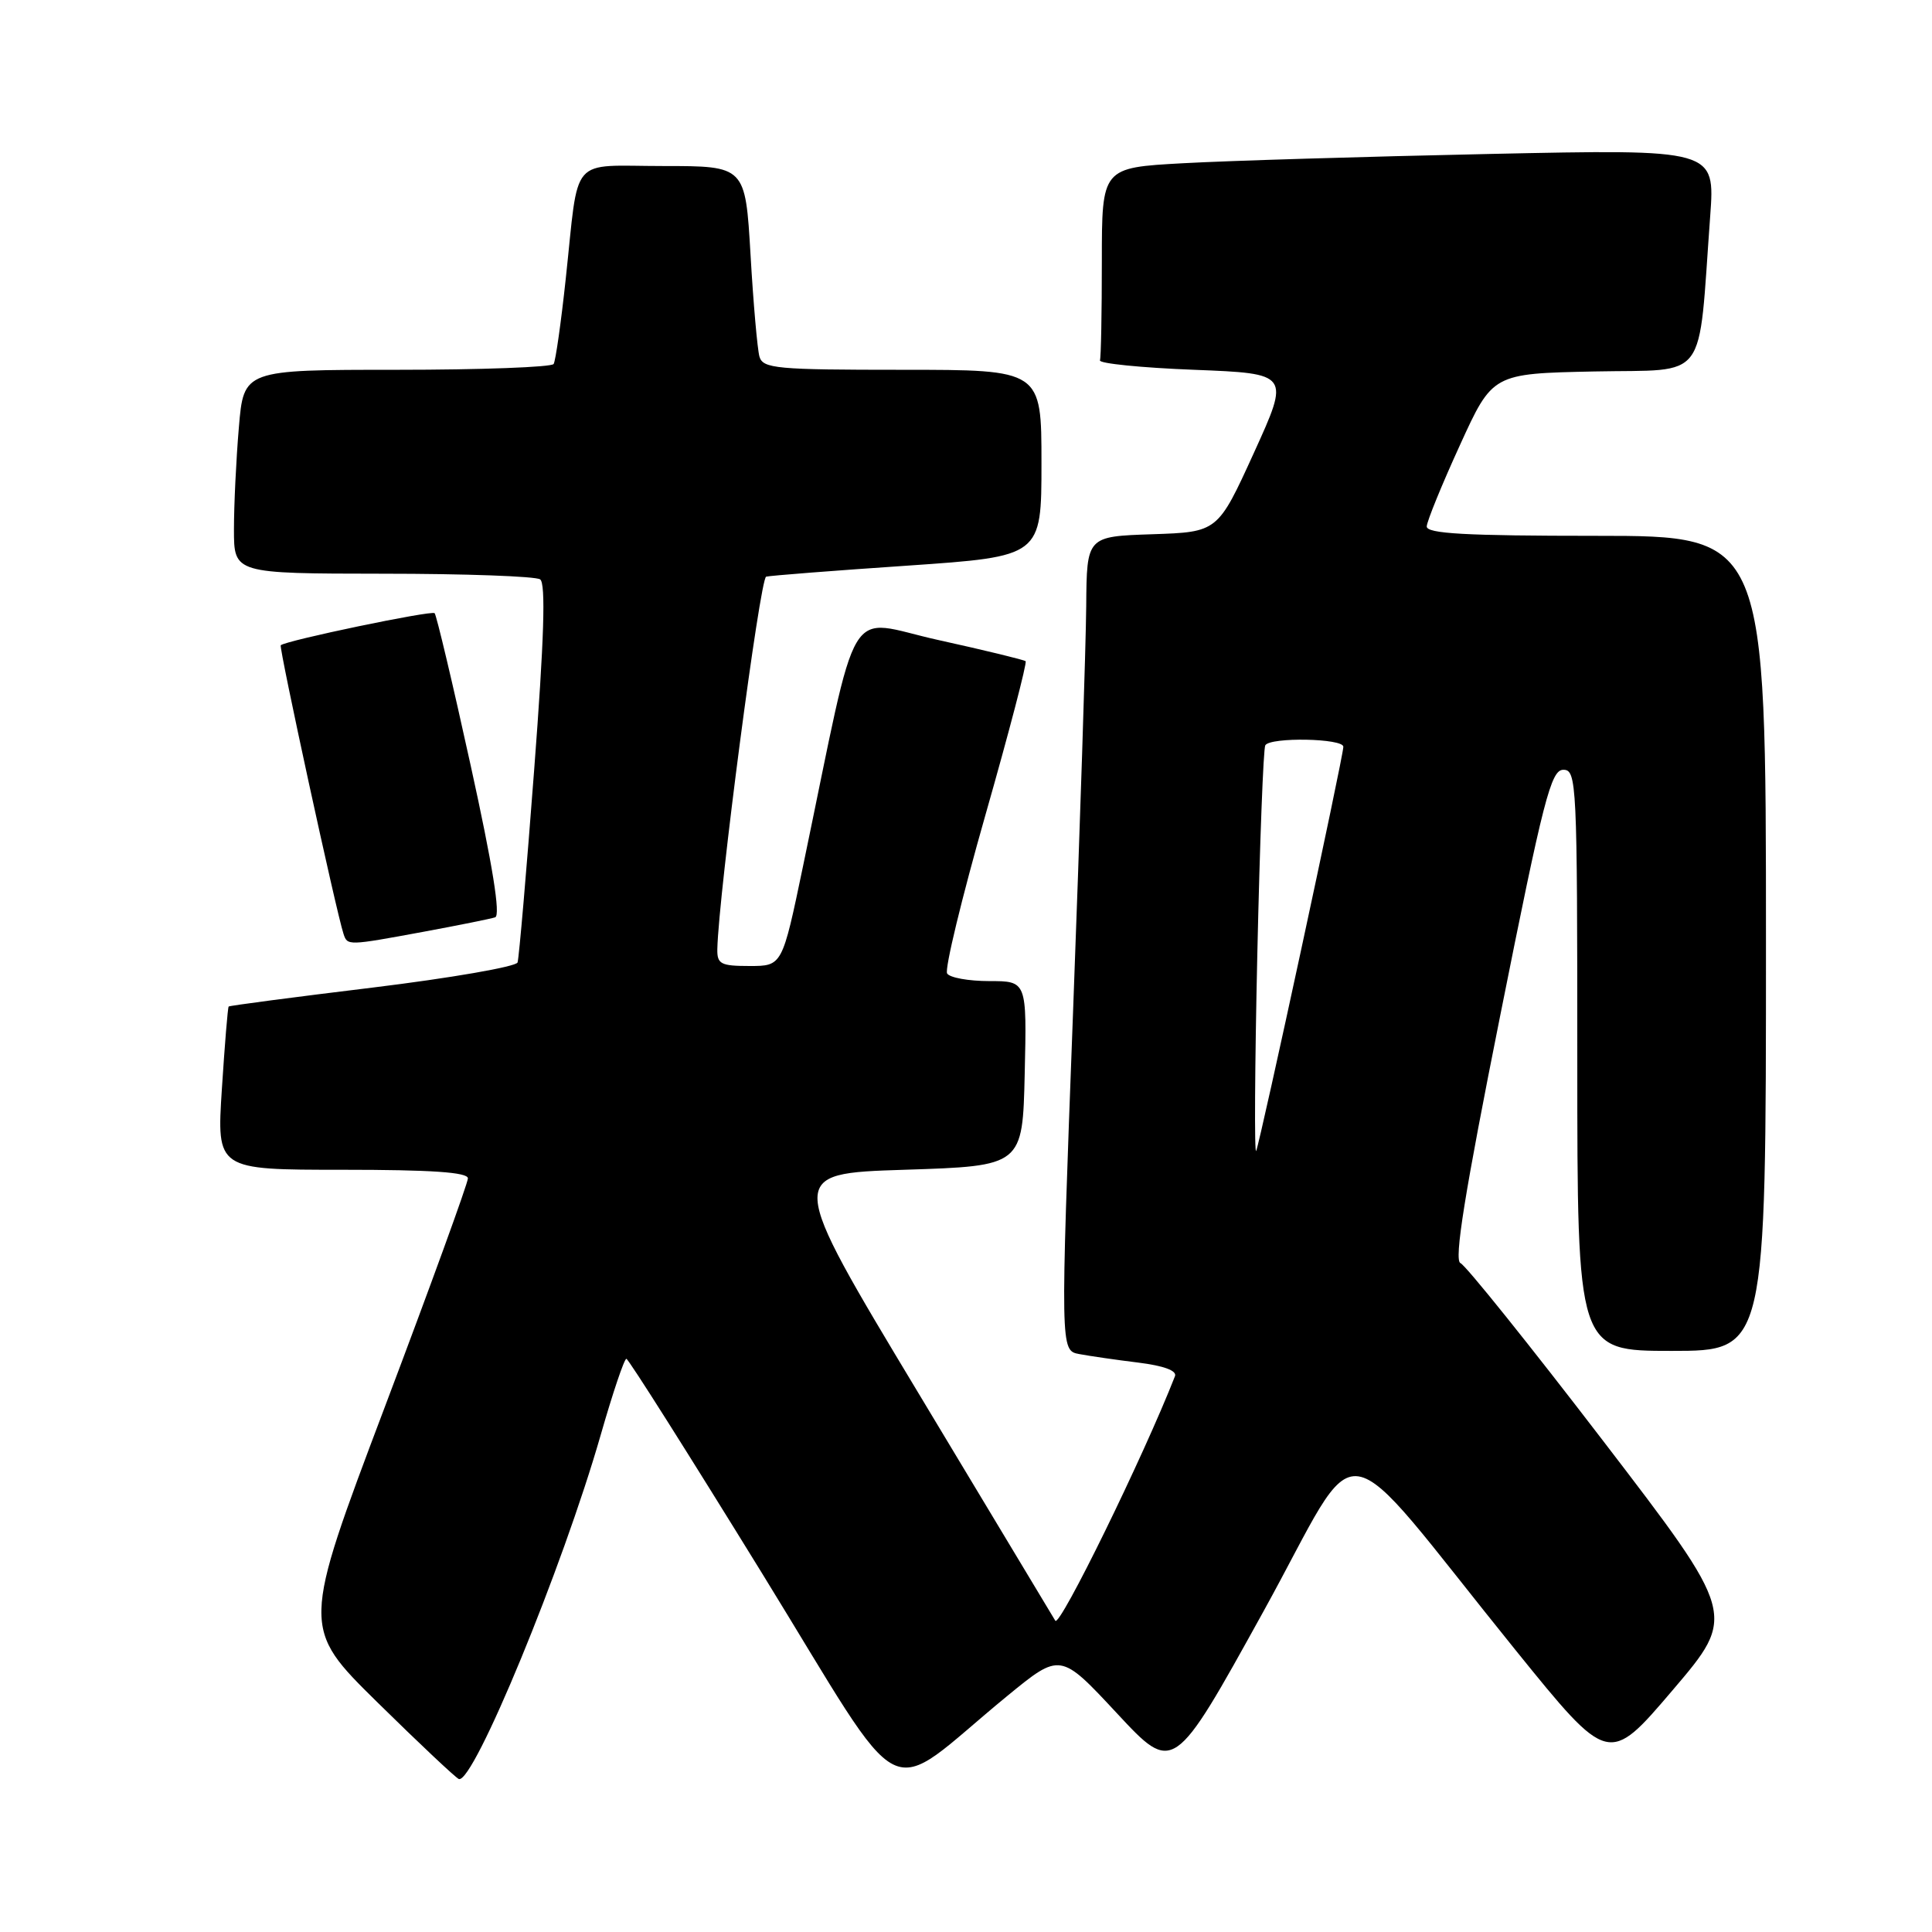 <?xml version="1.0" encoding="UTF-8" standalone="no"?>
<!DOCTYPE svg PUBLIC "-//W3C//DTD SVG 1.1//EN" "http://www.w3.org/Graphics/SVG/1.1/DTD/svg11.dtd" >
<svg xmlns="http://www.w3.org/2000/svg" xmlns:xlink="http://www.w3.org/1999/xlink" version="1.1" viewBox="0 0 256 256">
 <g >
 <path fill="currentColor"
d=" M 133.46 224.73 C 140.50 218.96 140.50 218.96 148.00 227.02 C 155.50 235.08 155.50 235.08 167.36 213.62 C 180.90 189.13 176.40 188.44 200.86 218.70 C 213.16 233.90 213.16 233.90 221.63 223.96 C 230.11 214.01 230.11 214.01 212.42 190.92 C 202.69 178.22 194.18 167.62 193.52 167.37 C 192.64 167.03 194.08 158.09 198.81 134.45 C 204.52 105.86 205.51 102.00 207.15 102.00 C 208.92 102.00 209.00 103.69 209.00 140.50 C 209.00 179.00 209.00 179.00 221.50 179.00 C 234.00 179.00 234.00 179.00 234.00 125.00 C 234.00 71.00 234.00 71.00 211.50 71.00 C 194.14 71.00 189.01 70.71 189.05 69.75 C 189.08 69.06 191.05 64.22 193.44 59.00 C 197.77 49.50 197.77 49.50 211.29 49.22 C 226.52 48.91 224.97 51.00 226.61 28.63 C 227.26 19.76 227.26 19.76 197.38 20.40 C 180.95 20.75 162.66 21.30 156.75 21.63 C 146.00 22.22 146.00 22.22 146.00 34.61 C 146.00 41.42 145.89 47.34 145.75 47.75 C 145.61 48.16 151.22 48.73 158.22 49.00 C 170.93 49.50 170.93 49.50 166.15 60.00 C 161.36 70.50 161.36 70.50 152.68 70.79 C 144.00 71.08 144.00 71.08 143.93 80.29 C 143.89 85.36 143.10 109.63 142.18 134.23 C 140.50 178.95 140.50 178.95 143.00 179.42 C 144.38 179.68 147.89 180.19 150.82 180.55 C 154.21 180.97 155.97 181.62 155.69 182.35 C 151.53 192.98 140.41 215.71 139.83 214.75 C 139.42 214.06 131.24 200.45 121.64 184.50 C 104.19 155.50 104.19 155.50 119.84 155.00 C 135.50 154.50 135.50 154.50 135.78 142.25 C 136.06 130.00 136.06 130.00 131.09 130.00 C 128.36 130.00 125.84 129.55 125.50 128.99 C 125.15 128.44 127.44 118.98 130.58 107.97 C 133.72 96.96 136.11 87.80 135.90 87.61 C 135.68 87.43 130.48 86.16 124.35 84.81 C 111.81 82.05 113.99 78.41 106.41 114.75 C 103.65 128.00 103.65 128.00 99.33 128.00 C 95.49 128.00 95.01 127.74 95.05 125.75 C 95.21 118.52 100.70 76.61 101.52 76.41 C 102.06 76.27 110.49 75.61 120.25 74.95 C 138.00 73.73 138.00 73.73 138.00 61.36 C 138.00 49.00 138.00 49.00 119.57 49.00 C 102.87 49.00 101.09 48.84 100.63 47.25 C 100.36 46.29 99.82 40.21 99.45 33.75 C 98.76 22.00 98.76 22.00 87.90 22.00 C 75.30 22.00 76.76 20.31 74.96 36.98 C 74.34 42.75 73.62 47.81 73.36 48.23 C 73.10 48.65 63.75 49.00 52.59 49.00 C 32.29 49.00 32.29 49.00 31.65 56.65 C 31.29 60.86 31.00 66.93 31.00 70.15 C 31.00 76.00 31.00 76.00 50.75 76.02 C 61.61 76.02 70.98 76.36 71.57 76.77 C 72.33 77.28 72.10 84.71 70.78 102.00 C 69.76 115.47 68.77 126.96 68.58 127.53 C 68.39 128.09 59.75 129.59 49.37 130.86 C 39.00 132.12 30.41 133.25 30.30 133.37 C 30.18 133.48 29.78 138.40 29.40 144.29 C 28.71 155.00 28.71 155.00 45.35 155.00 C 57.17 155.00 62.00 155.33 62.00 156.14 C 62.00 156.77 57.04 170.42 50.97 186.48 C 39.95 215.67 39.95 215.67 50.03 225.59 C 55.57 231.04 60.42 235.60 60.80 235.73 C 62.74 236.38 74.54 207.76 79.59 190.16 C 81.19 184.58 82.72 180.03 83.00 180.05 C 83.28 180.07 91.36 192.86 100.97 208.46 C 120.73 240.54 116.67 238.50 133.46 224.73 Z  M 56.14 123.46 C 60.74 122.61 65.00 121.75 65.61 121.55 C 66.35 121.30 65.28 114.66 62.37 101.44 C 59.99 90.58 57.83 81.50 57.59 81.25 C 57.18 80.85 37.93 84.86 37.20 85.50 C 36.93 85.74 44.58 120.96 45.52 123.75 C 46.04 125.32 46.06 125.32 56.14 123.46 Z  M 166.60 126.50 C 166.93 111.65 167.40 99.16 167.66 98.75 C 168.34 97.65 178.00 97.83 178.00 98.95 C 178.00 100.25 167.00 151.25 166.45 152.50 C 166.20 153.05 166.27 141.35 166.60 126.50 Z "/>
</g>
</svg>
